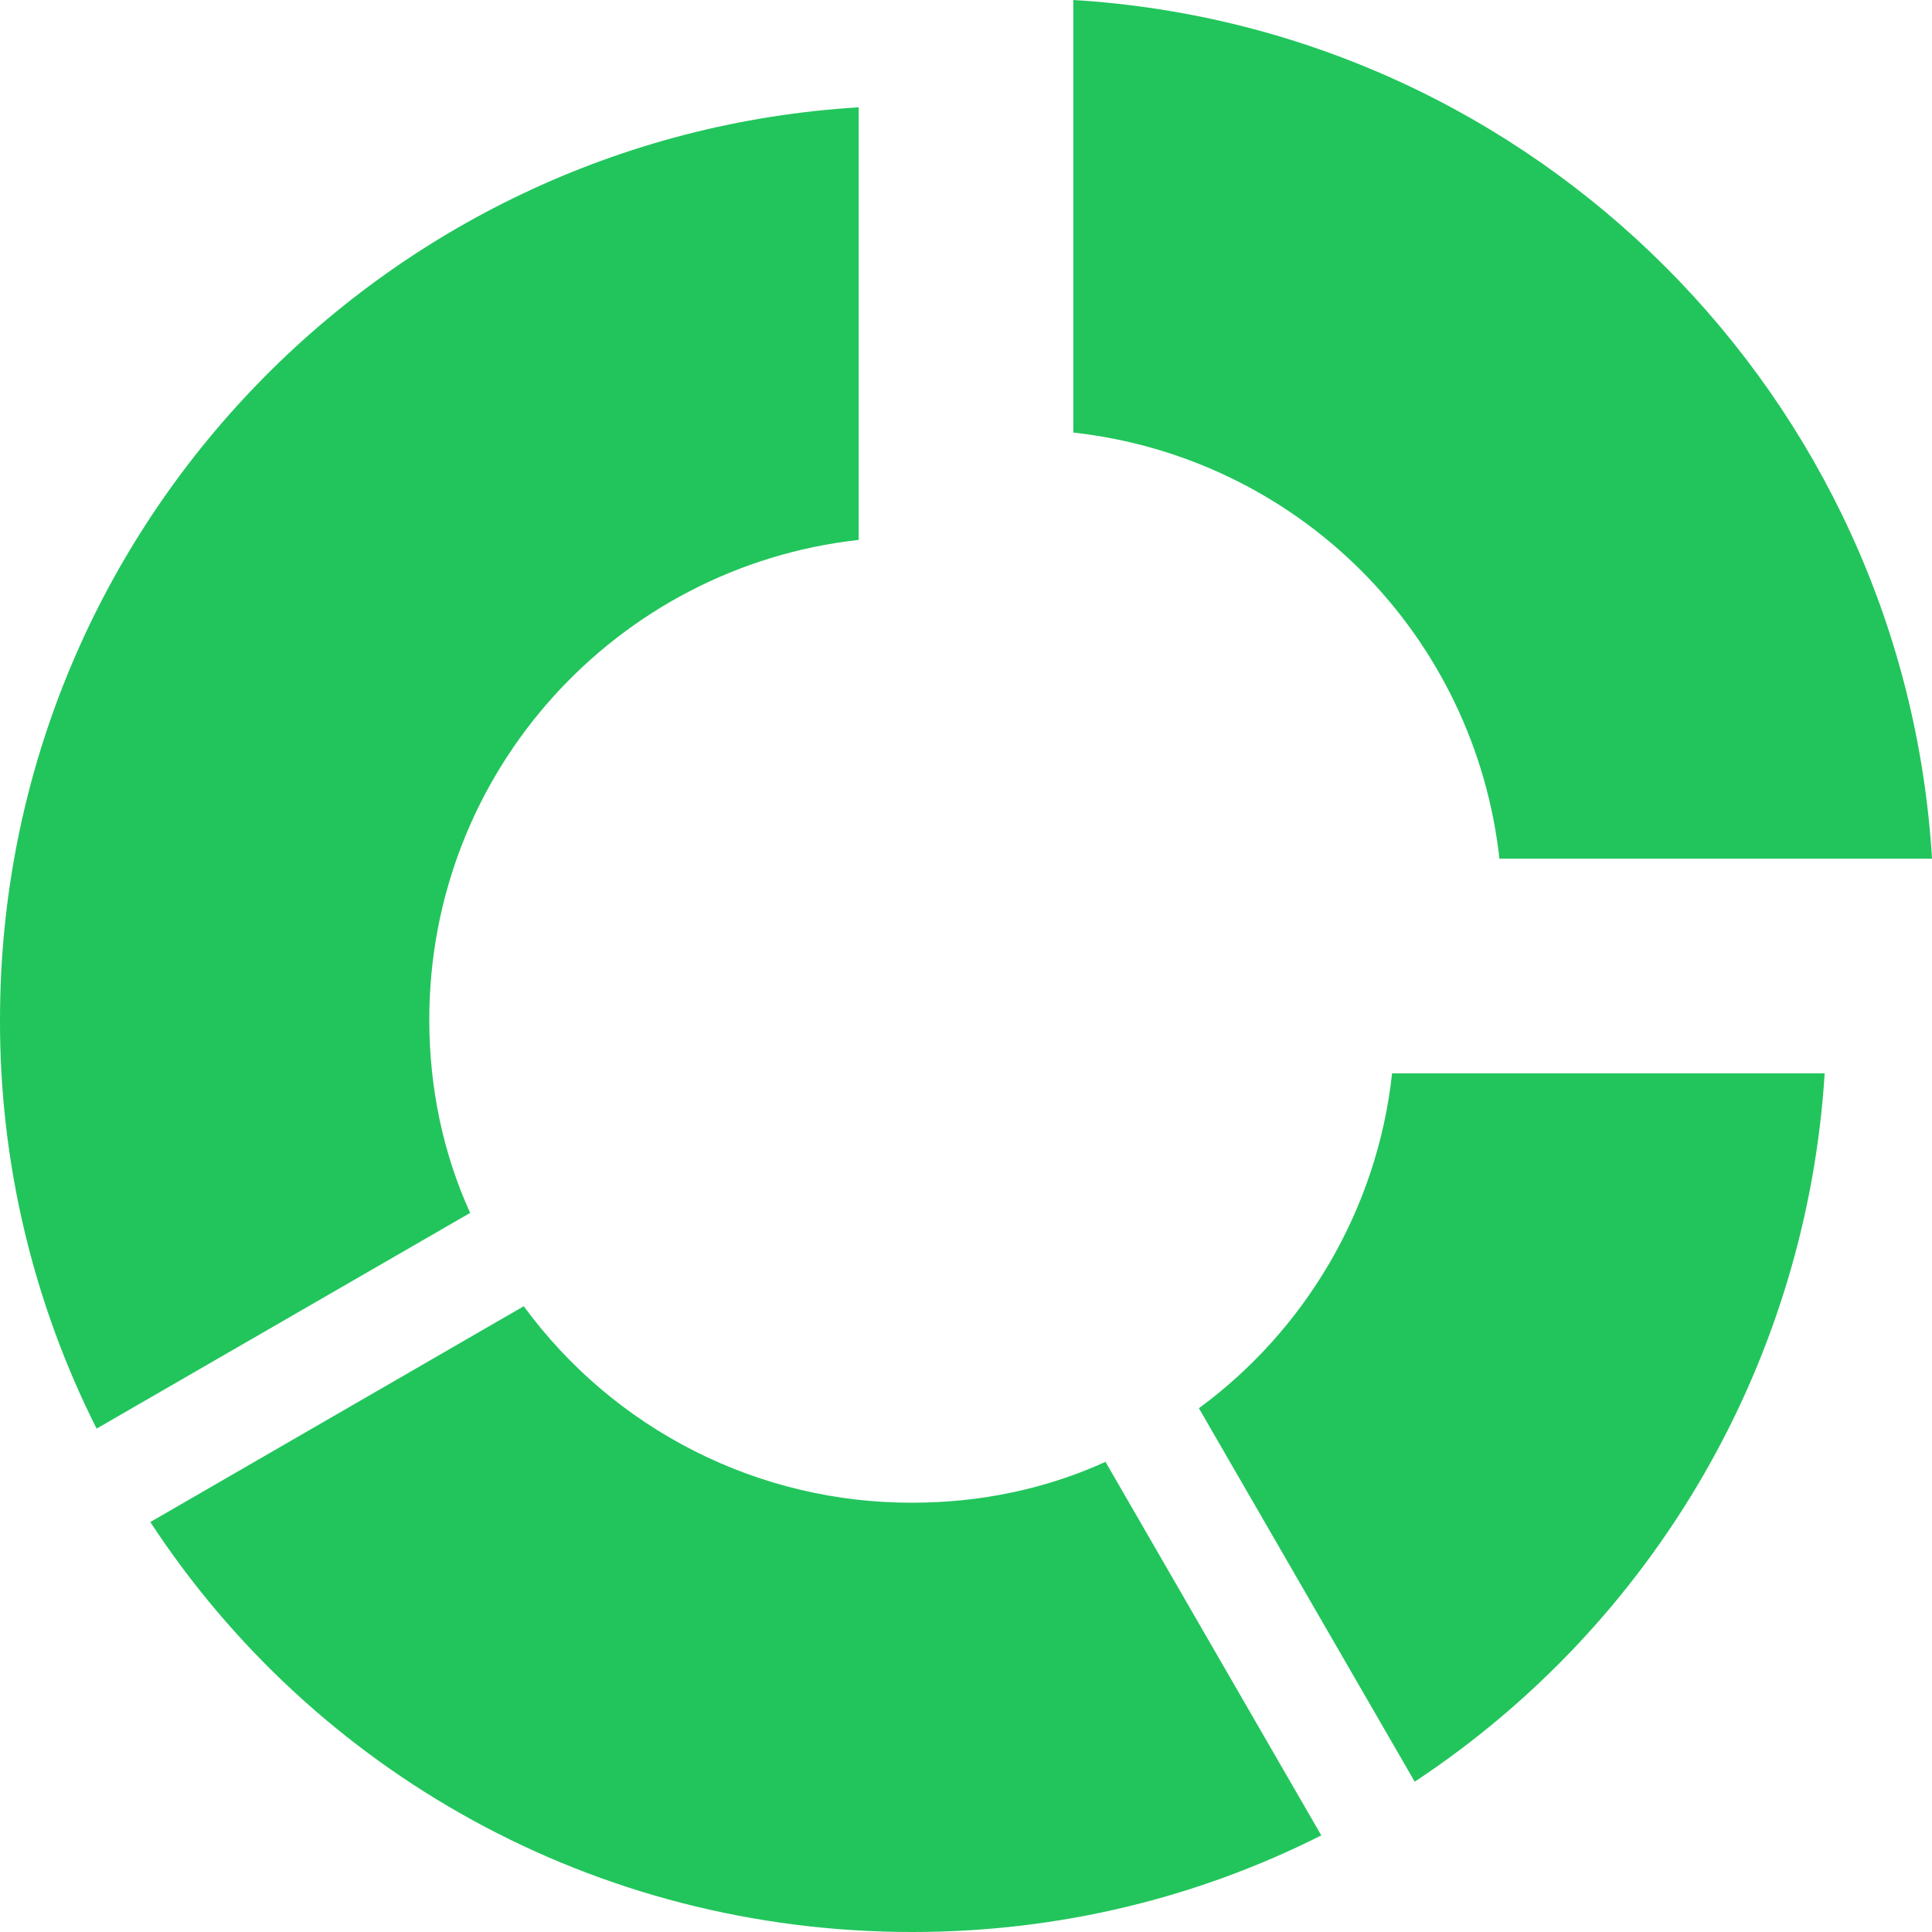 <svg xmlns="http://www.w3.org/2000/svg" width="20" height="20" viewBox="0 0 20 20" fill="none">
  <path
    d="M14.645 18.444L12.411 14.578C13.5 13.778 14.256 12.533 14.411 11.111H18.889C18.797 12.579 18.366 14.005 17.63 15.277C16.893 16.55 15.871 17.634 14.645 18.444ZM11.111 4.478V0C15.889 0.289 19.711 4.111 20 8.889H15.522C15.398 7.762 14.893 6.71 14.092 5.908C13.29 5.106 12.238 4.602 11.111 4.478ZM4.444 10.556C4.444 11.267 4.589 11.944 4.867 12.556L1 14.789C0.339 13.476 -0.004 12.026 3.29052e-05 10.556C3.29052e-05 5.522 3.933 1.411 8.889 1.111V5.589C6.389 5.867 4.444 7.978 4.444 10.556ZM9.444 20C6.144 20 3.244 18.333 1.556 15.756L5.422 13.522C5.885 14.154 6.49 14.668 7.189 15.021C7.888 15.375 8.661 15.558 9.444 15.556C10.156 15.556 10.833 15.411 11.444 15.133L13.678 19C12.4 19.644 10.967 20 9.444 20Z"
    fill="#22C55C" />
</svg>
